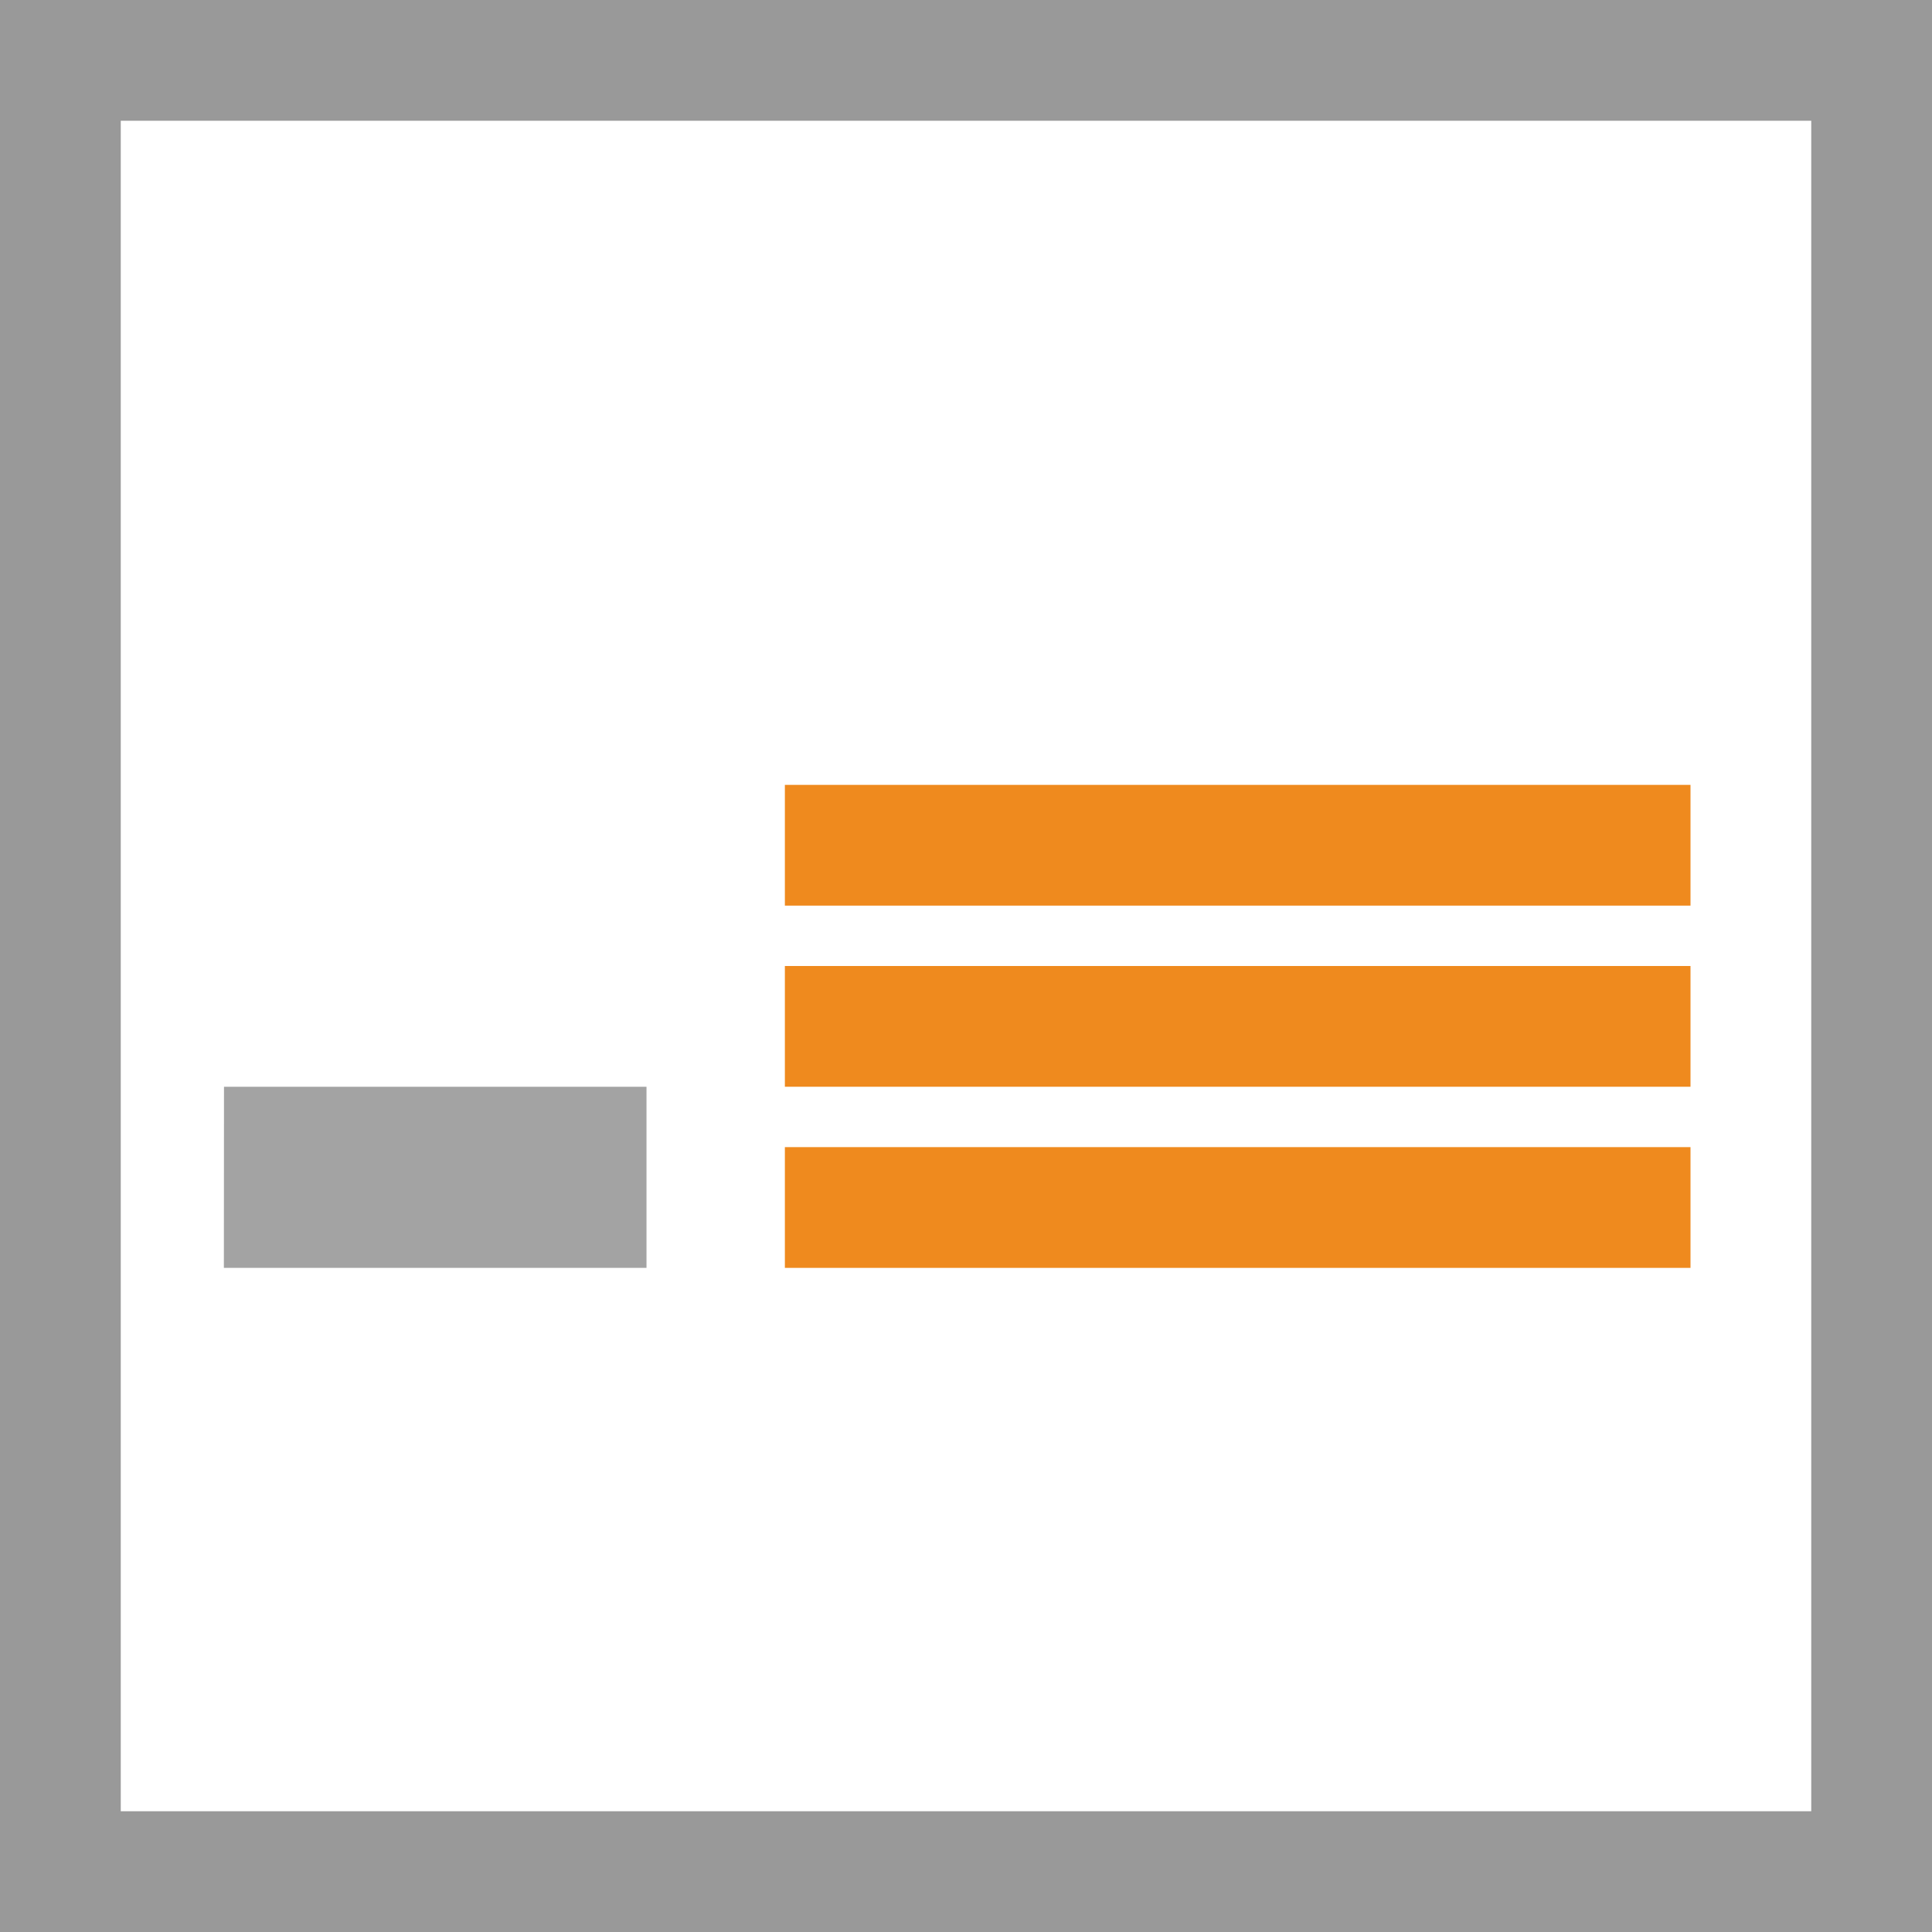 <svg width="32" height="32" viewBox="0 0 32 32" xmlns="http://www.w3.org/2000/svg">
    <g fill="none" fill-rule="evenodd">
        <polygon fill="#fff" points="0 0 32 0 32 32 0 32"/>
        <path fill="#999" d="M0,0 L0,32 L32,32 L32,0 L0,0 L0,0 Z M2,2 L30,2 L30,30 L2,30 L2,2 L2,2 Z"/>
        <polygon fill="#a3a3a3" points="3.71 18 10.708 18 10.708 21 3.708 21"/>
        <path fill="#ef8a1e" d="M28,19 L28,21 L13,21 L13,19 L28,19 Z M28,16 L28,18 L13,18 L13,16 L28,16 Z M28,13 L28,15 L13,15 L13,13 L28,13 Z"/>
    </g>
</svg>

